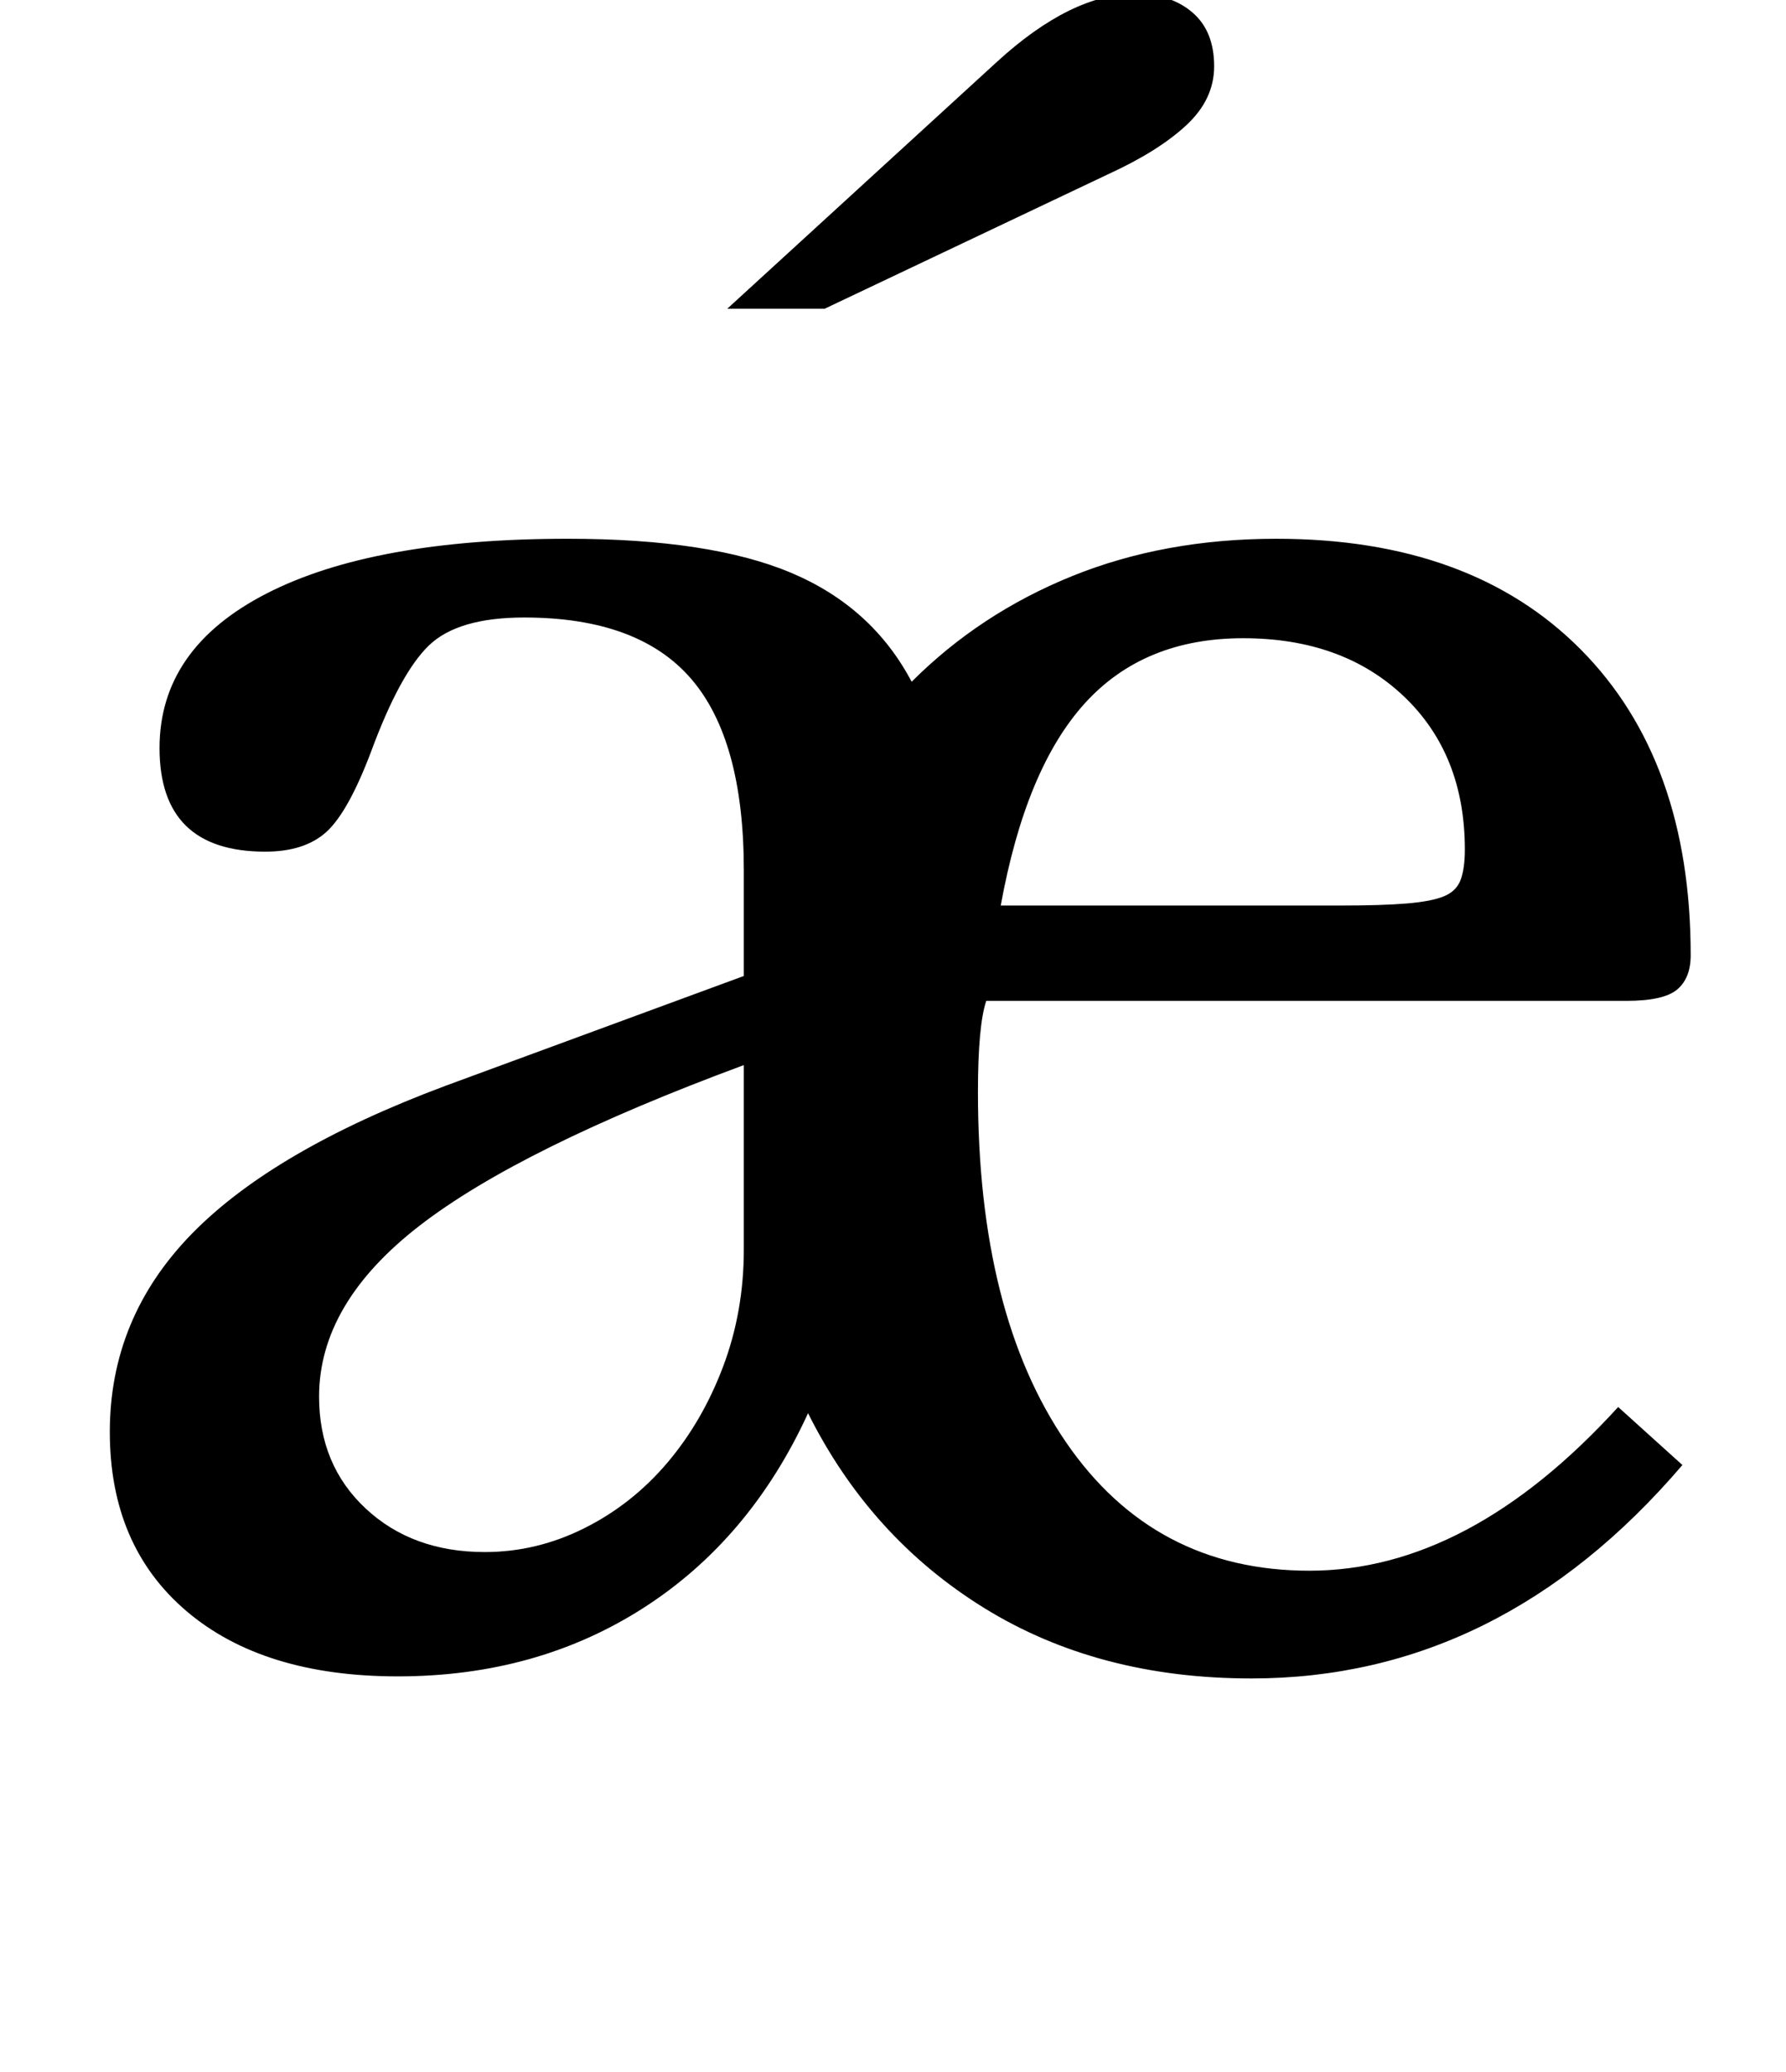 <?xml version="1.0" standalone="no"?>
<!DOCTYPE svg PUBLIC "-//W3C//DTD SVG 1.1//EN" "http://www.w3.org/Graphics/SVG/1.1/DTD/svg11.dtd" >
<svg xmlns="http://www.w3.org/2000/svg" xmlns:xlink="http://www.w3.org/1999/xlink" version="1.1" viewBox="-10 0 862 1000">
  <g transform="matrix(1 0 0 -1 0 800)">
   <path fill="currentColor"
d="M802 93q-88 -103 -208 -103q-74 0 -129 34t-85 94q-28 -61 -79.5 -94t-118.5 -33q-65 0 -102 31.5t-37 86.5t39.5 95.5t122.5 71.5l144 53v51q0 63 -25.5 92.5t-80.5 29.5q-32 0 -46 -13.5t-28 -51.5q-11 -29 -21.5 -38.5t-29.5 -9.5q-51 0 -51 50q0 48 51.5 74.5
t145.5 26.5q69 0 108 -16.5t58 -52.5q33 33 77.5 51t98.5 18q94 0 147 -53.5t53 -147.5q0 -11 -6.5 -16.5t-24.5 -5.5h-309q-4 -12 -4 -44q0 -107 42.5 -169t117.5 -62q77 0 149 79zM349 286q-108 -40 -156.5 -77.5t-48.5 -82.5q0 -33 22.5 -54t57.5 -21q25 0 48 11.5
t40 31.5t27 46.5t10 56.5v89zM637 363q20 0 32 1t18 3.5t8 8t2 14.5q0 46 -29.5 74t-77.5 28t-76.5 -31.5t-40.5 -97.5h164zM341 651l130 119q36 33 67 33q17 0 27.5 -9t10.5 -26q0 -16 -13.5 -28.5t-37.5 -23.5l-137 -65h-47z" />
  </g>

</svg>
